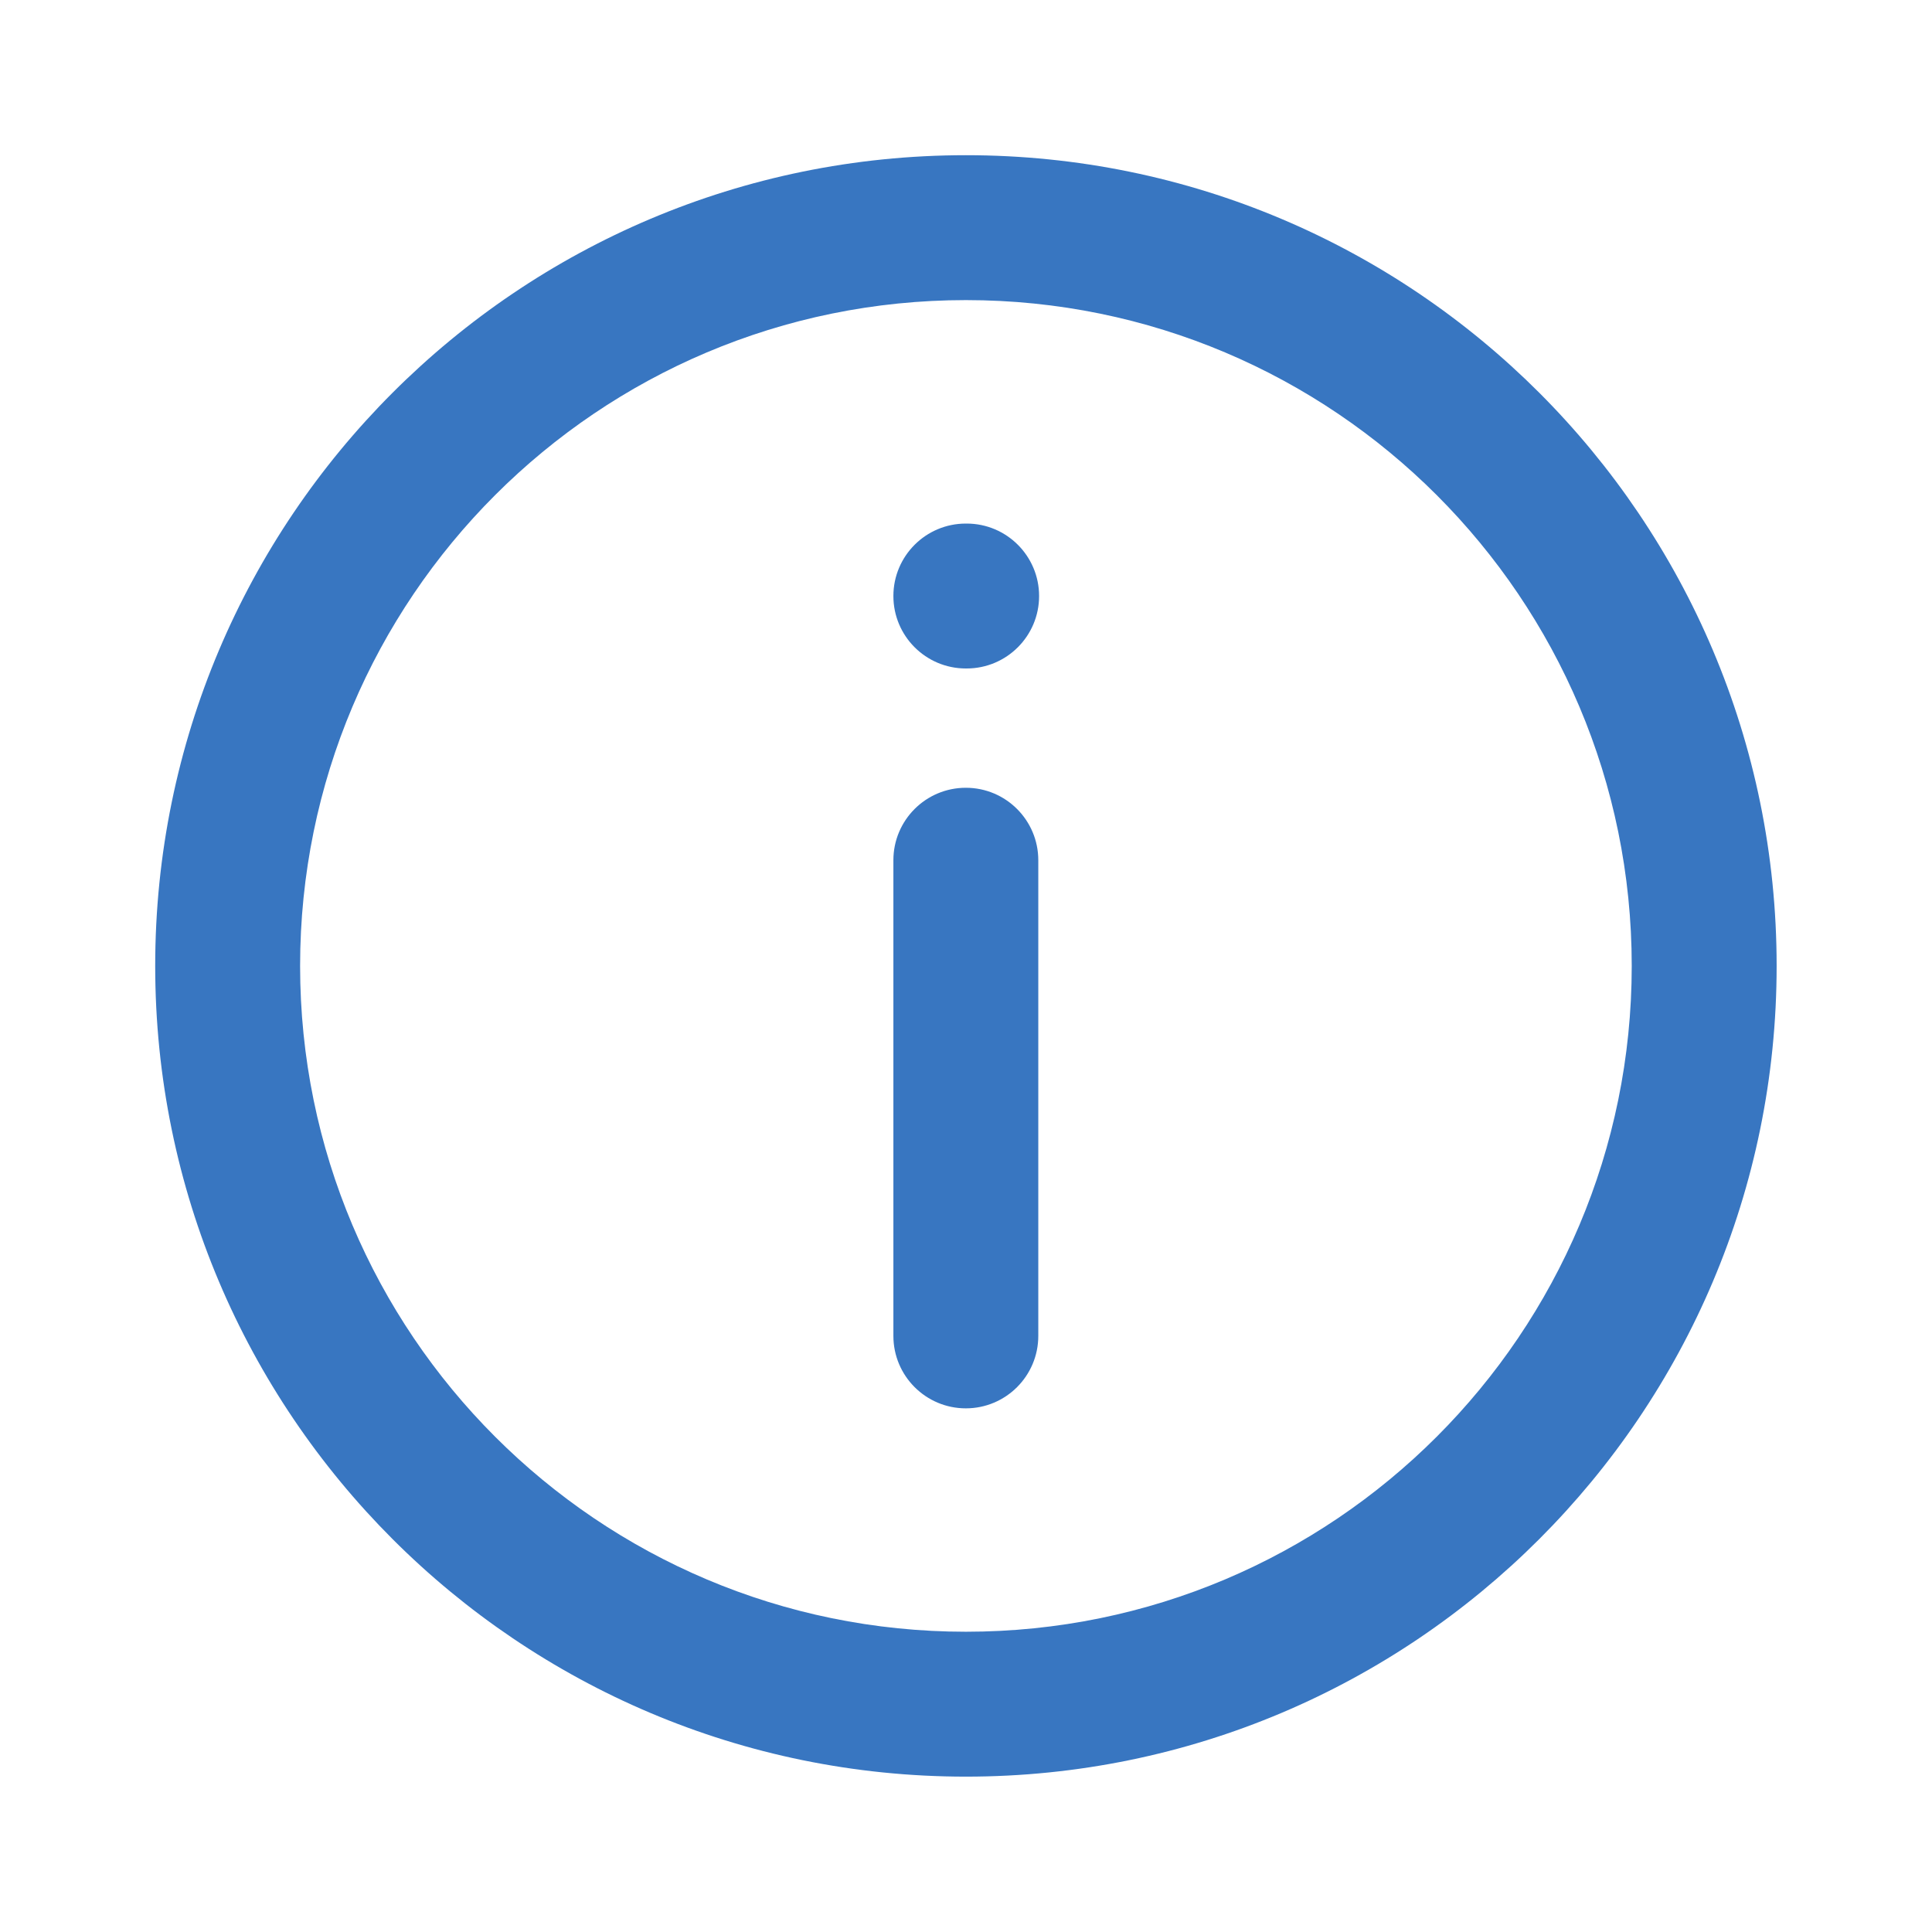 <svg viewBox="0 0 24 24" fill="none" xmlns="http://www.w3.org/2000/svg">
  <path fill-rule="evenodd" clip-rule="evenodd"
    d="M3.728 11.999C3.728 7.431 7.431 3.728 11.999 3.728C16.567 3.728 20.27 7.431 20.27 11.999C20.27 16.567 16.567 20.27 11.999 20.27C7.431 20.27 3.728 16.567 3.728 11.999ZM11.999 1.928C6.437 1.928 1.928 6.437 1.928 11.999C1.928 17.561 6.437 22.07 11.999 22.07C17.561 22.07 22.07 17.561 22.07 11.999C22.07 6.437 17.561 1.928 11.999 1.928ZM11.998 6.504C11.501 6.504 11.098 6.907 11.098 7.404C11.098 7.901 11.501 8.304 11.998 8.304H12.008C12.505 8.304 12.908 7.901 12.908 7.404C12.908 6.907 12.505 6.504 12.008 6.504H11.998ZM12.898 10.686C12.898 10.189 12.495 9.786 11.998 9.786C11.501 9.786 11.098 10.189 11.098 10.686V16.595C11.098 17.092 11.501 17.495 11.998 17.495C12.495 17.495 12.898 17.092 12.898 16.595V10.686Z"
    fill="#3876C1" />
</svg>